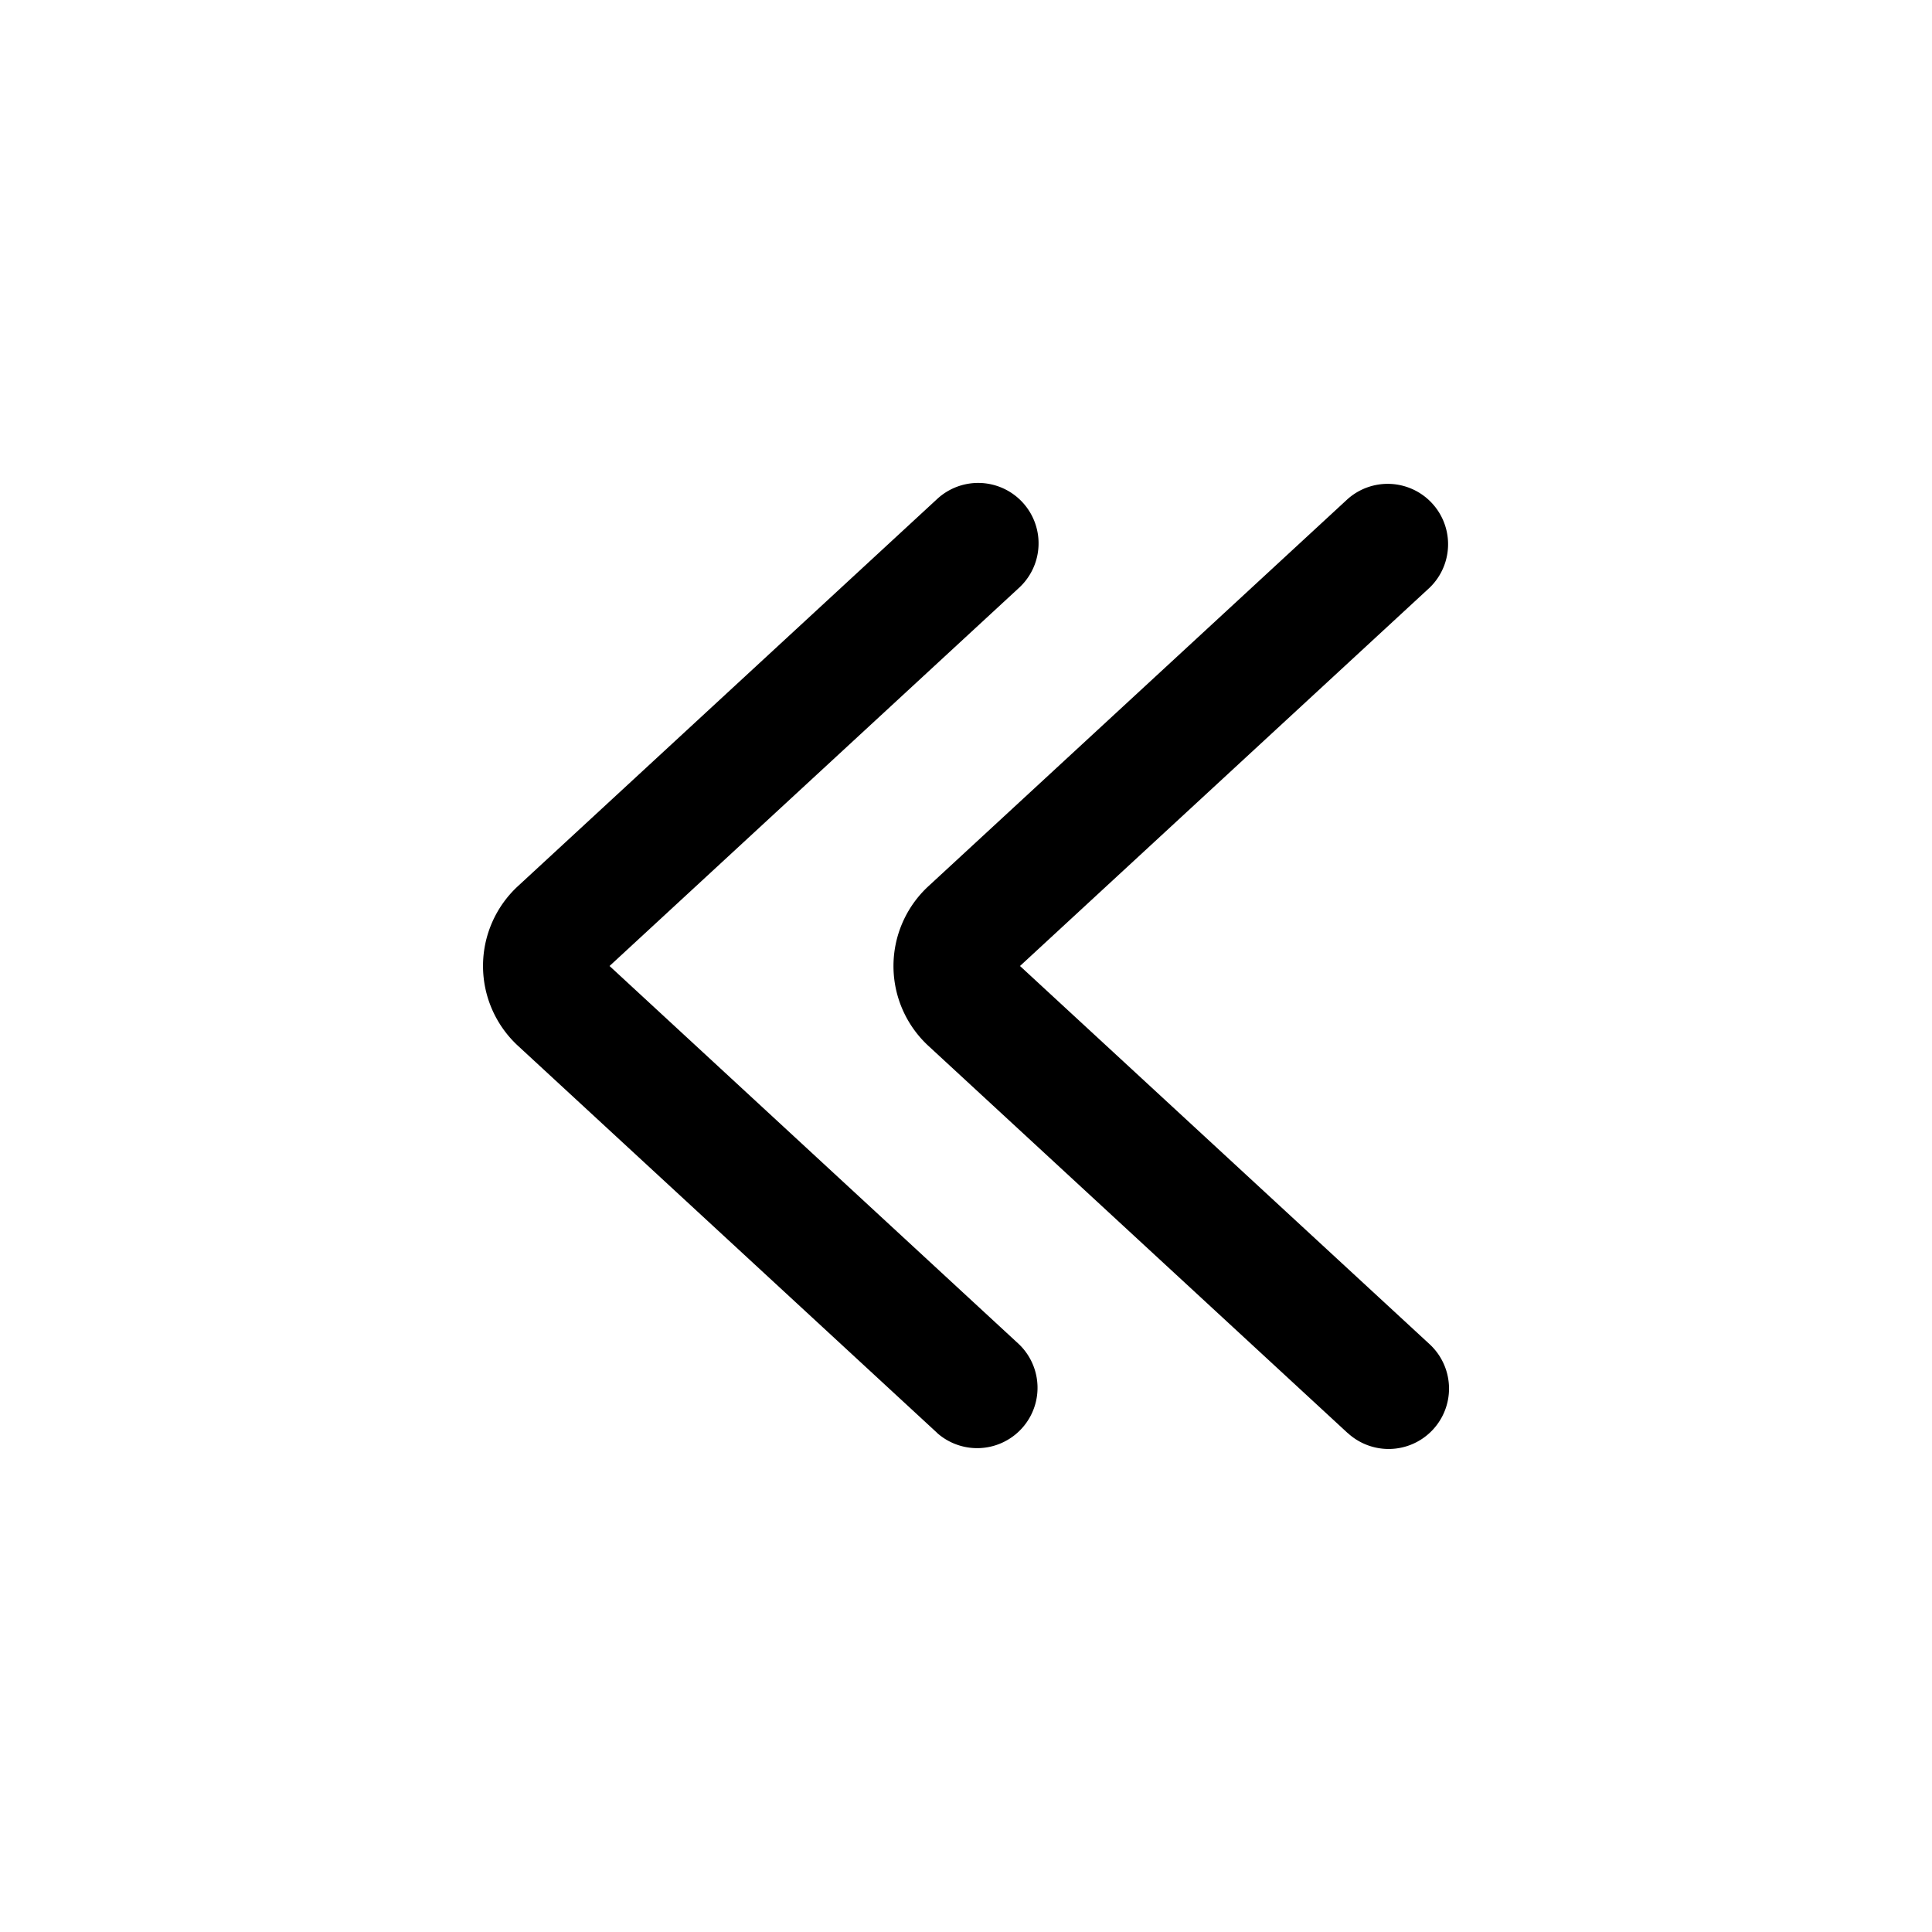 <svg xmlns="http://www.w3.org/2000/svg" width="20" height="20" fill="currentColor" viewBox="0 0 20 20">
  <path fill-rule="evenodd" d="M13.951 14.834a.625.625 0 1 0 .848-.919L10.559 10l4.24-3.916a.625.625 0 0 0-.848-.918l-4.34 4.008a1.125 1.125 0 0 0 0 1.653l4.34 4.008Zm-4.25 0a.625.625 0 0 0 .848-.918L6.31 10l4.24-3.916a.625.625 0 1 0-.848-.919l-4.34 4.008a1.125 1.125 0 0 0 0 1.653l4.34 4.008Z" clip-rule="evenodd"/>
</svg>
